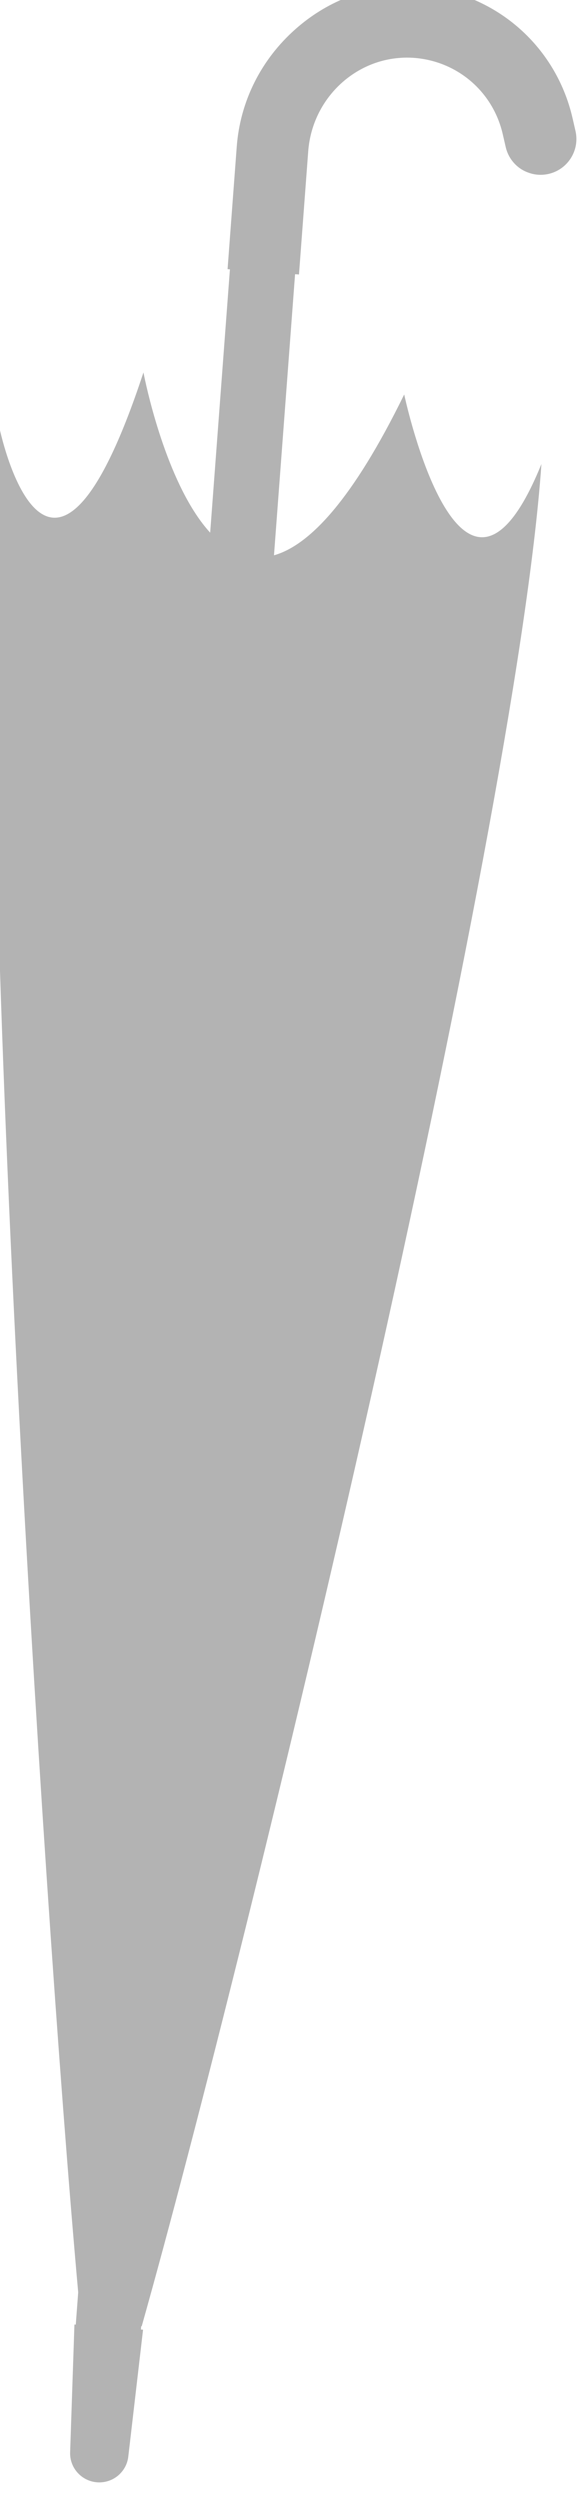 <?xml version="1.0" encoding="UTF-8" standalone="no"?>
<!DOCTYPE svg PUBLIC "-//W3C//DTD SVG 1.1//EN" "http://www.w3.org/Graphics/SVG/1.1/DTD/svg11.dtd">
<svg width="100%" height="100%" viewBox="0 0 57 244" version="1.1" xmlns="http://www.w3.org/2000/svg" xmlns:xlink="http://www.w3.org/1999/xlink" xml:space="preserve" xmlns:serif="http://www.serif.com/" style="fill-rule:evenodd;clip-rule:evenodd;stroke-linejoin:round;stroke-miterlimit:2;">
    <g transform="matrix(1,0,0,1,-1392.38,-3094.07)">
        <g opacity="0.3">
            <g transform="matrix(1,0,0,1,1448.55,3322.3)">
                <path d="M0,-215.446L-0.294,-216.725C-1.939,-223.843 -7.938,-228.999 -15.229,-229.552C-15.229,-229.552 -15.232,-229.552 -15.237,-229.553C-15.793,-229.594 -16.347,-229.608 -16.901,-229.588C-20.696,-229.484 -24.34,-228.029 -27.306,-225.41C-30.687,-222.428 -32.73,-218.346 -33.063,-213.918L-33.958,-201.96L-33.729,-201.943L-35.657,-176.24C-39.711,-180.676 -41.742,-189.798 -42.107,-191.576C-42.147,-191.766 -42.169,-191.878 -42.169,-191.878C-51.534,-163.419 -56.252,-186.599 -56.252,-186.599C-58.702,-151.112 -52.127,-44.488 -48.538,-4.492L-48.774,-1.343L-48.905,-1.353L-49.325,11.11C-49.368,12.245 -48.737,13.247 -47.789,13.738C-47.464,13.908 -47.087,14.019 -46.693,14.049C-45.161,14.162 -43.821,13.055 -43.647,11.533L-42.216,-0.774L-42.211,-0.848L-42.415,-0.864L-42.392,-1.182L-42.34,-1.178C-32.035,-37.696 -5.837,-146.564 -3.325,-182.944C-10.741,-164.617 -16.104,-187.007 -16.669,-189.506C-16.699,-189.652 -16.718,-189.73 -16.718,-189.73C-21.768,-179.404 -25.979,-175.008 -29.428,-174.03L-27.37,-201.467L-26.988,-201.439L-26.087,-213.46C-25.718,-218.39 -21.829,-222.242 -17.146,-222.578C-16.717,-222.616 -16.281,-222.615 -15.843,-222.588L-15.761,-222.582C-11.53,-222.262 -8.063,-219.287 -7.105,-215.154L-6.811,-213.876C-6.603,-212.968 -6.049,-212.19 -5.26,-211.695C-5.038,-211.56 -4.808,-211.449 -4.565,-211.369C-3.95,-211.146 -3.275,-211.107 -2.623,-211.256C-0.745,-211.687 0.431,-213.566 0,-215.446" style="fill-rule:nonzero;"/>
            </g>
        </g>
    </g>
</svg>
